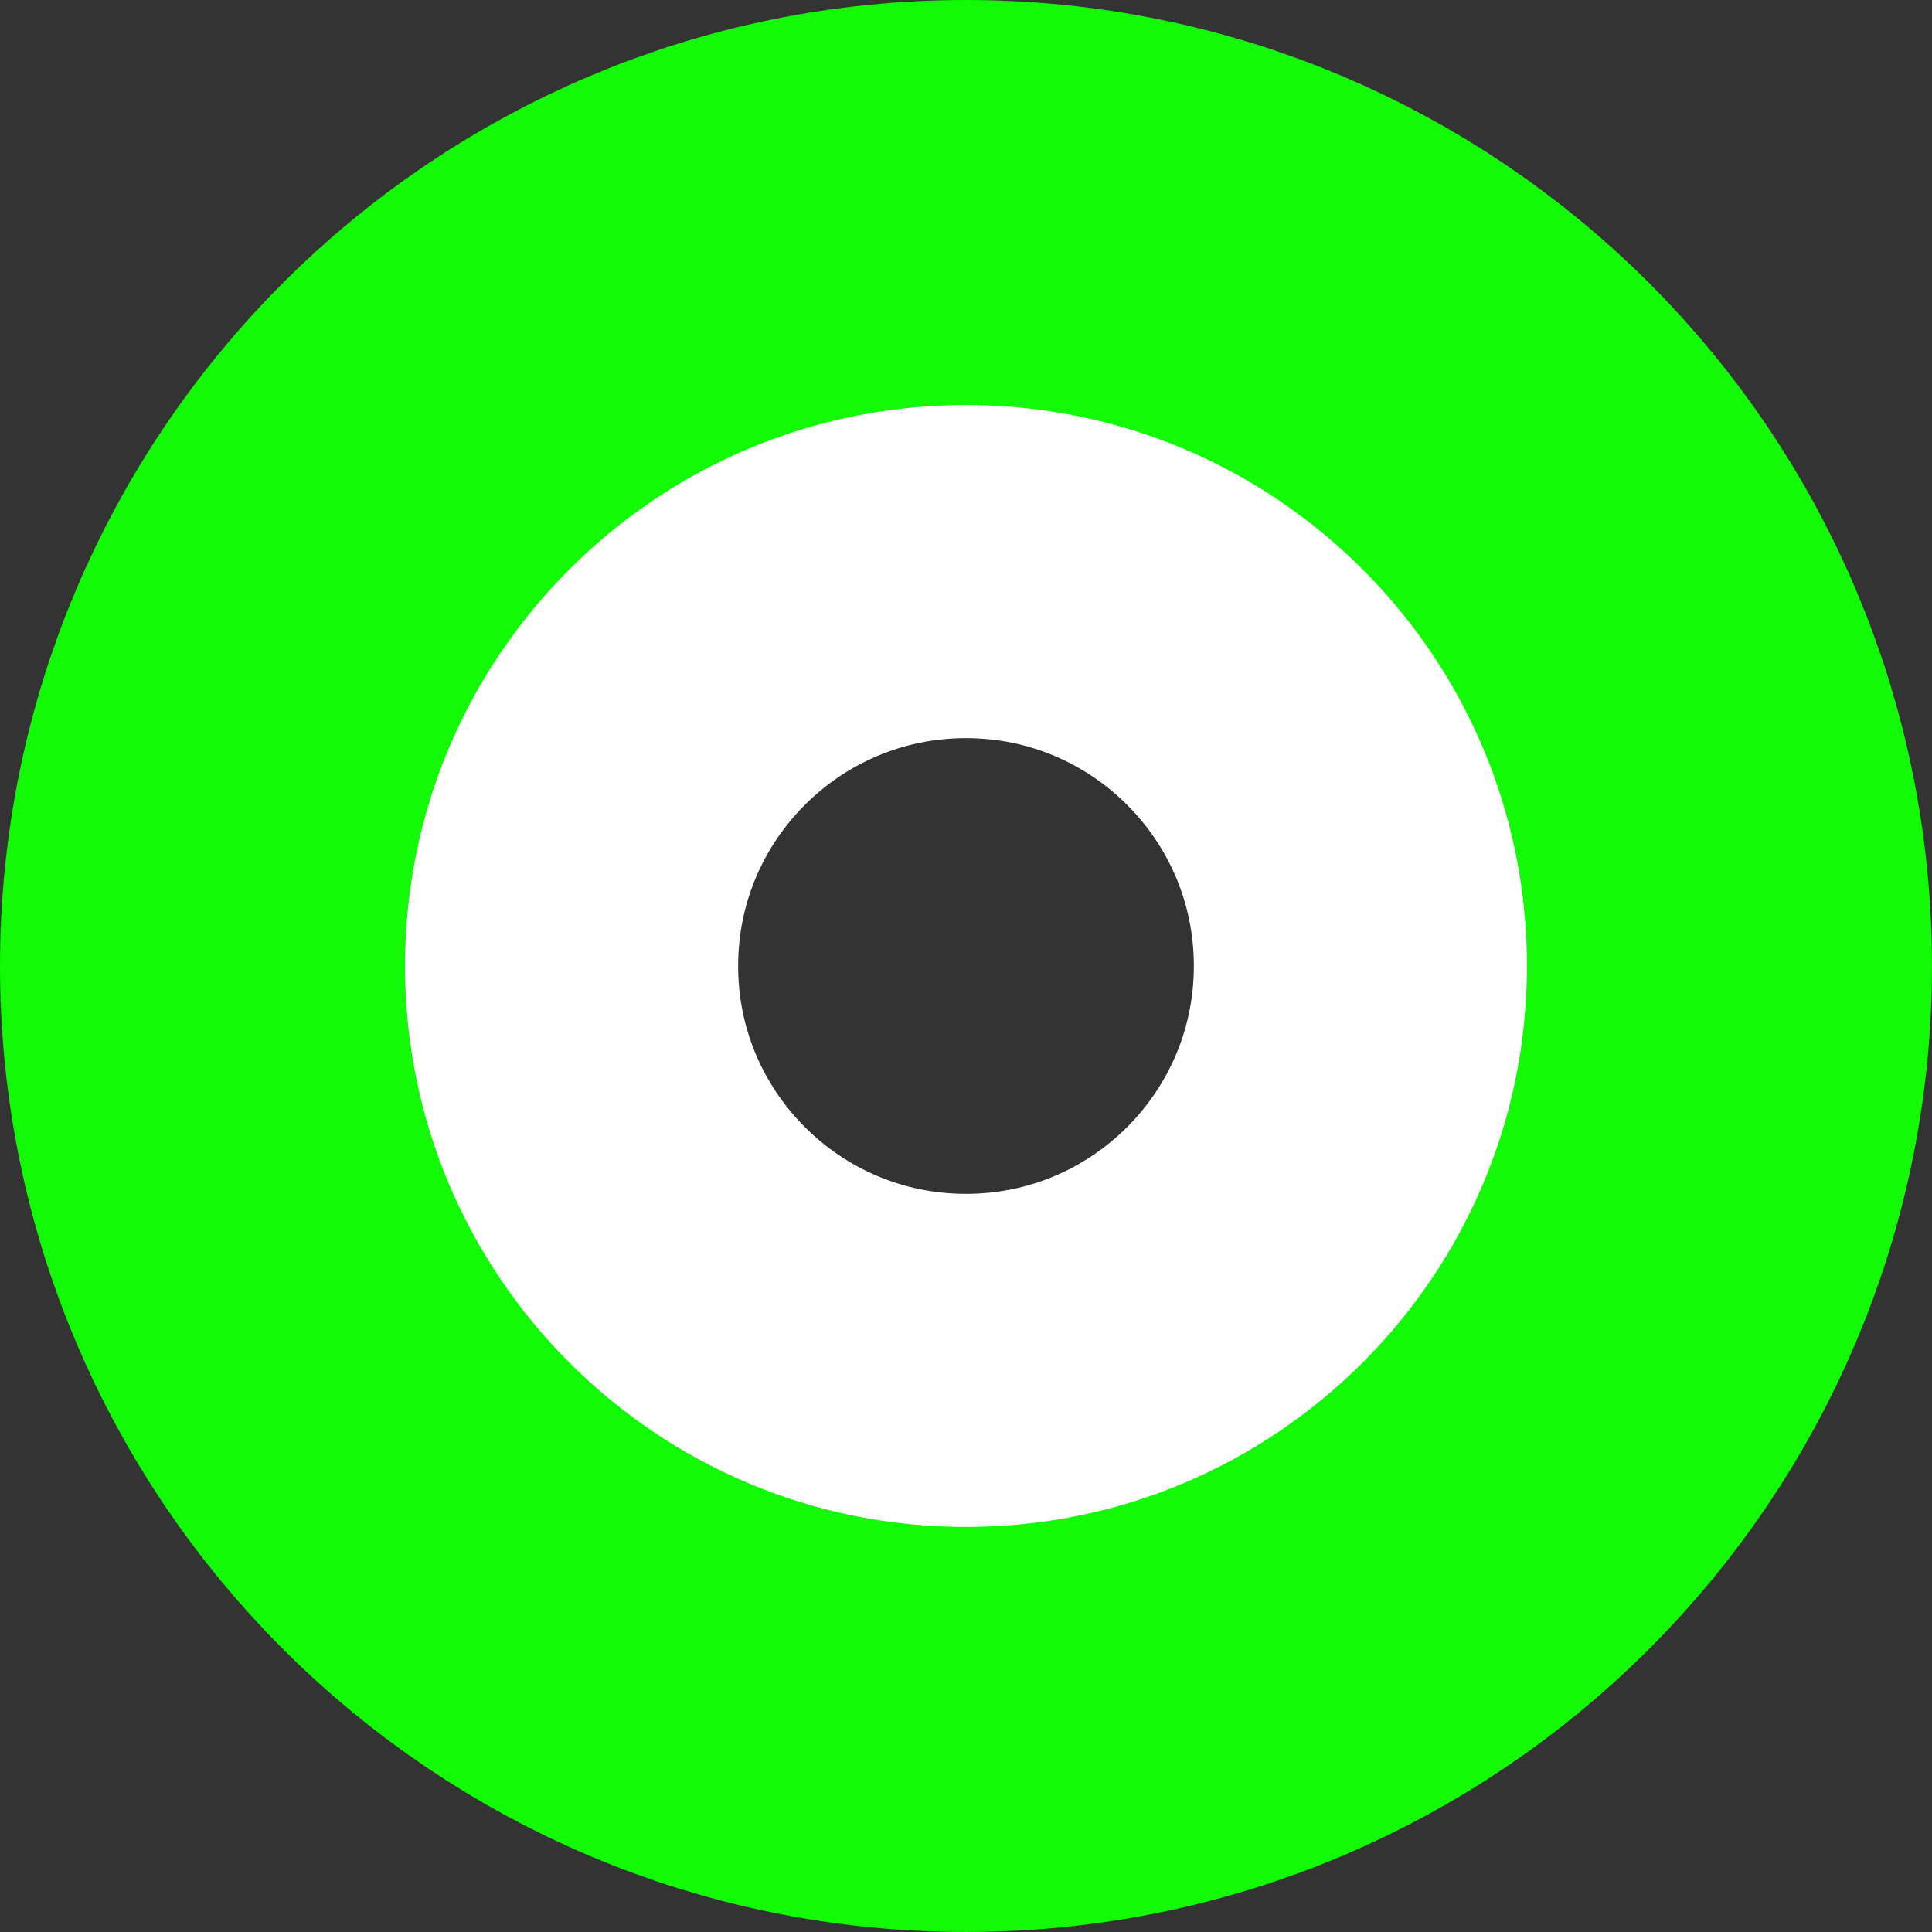 <svg version="1.1" xmlns="http://www.w3.org/2000/svg" xmlns:xlink="http://www.w3.org/1999/xlink" width="119.241" height="119.241" viewBox="0,0,119.241,119.241"><rect x="0" y="0" width="119.241" height="119.241" fill="#333333" stroke="none"/><g transform="translate(-260.38,-120.38)"><g data-paper-data="{&quot;isPaintingLayer&quot;:true}" fill="none" fill-rule="nonzero" stroke-width="25" stroke-linecap="butt" stroke-linejoin="miter" stroke-miterlimit="10" stroke-dasharray="" stroke-dashoffset="0" style="mix-blend-mode: normal"><path d="M293.437,180c0,-14.67 11.893,-26.563 26.563,-26.563c14.67,0 26.563,11.893 26.563,26.563c0,14.67 -11.893,26.563 -26.563,26.563c-14.67,0 -26.563,-11.893 -26.563,-26.563z" stroke="#ffffff"/><path d="M272.88,180c0,-26.024 21.097,-47.12 47.12,-47.12c26.024,0 47.12,21.097 47.12,47.12c0,26.024 -21.097,47.12 -47.12,47.12c-26.024,0 -47.12,-21.097 -47.12,-47.12z" stroke="#12fa05"/></g></g></svg><!--rotationCenter:59.620420000000024:59.620419999999996-->
